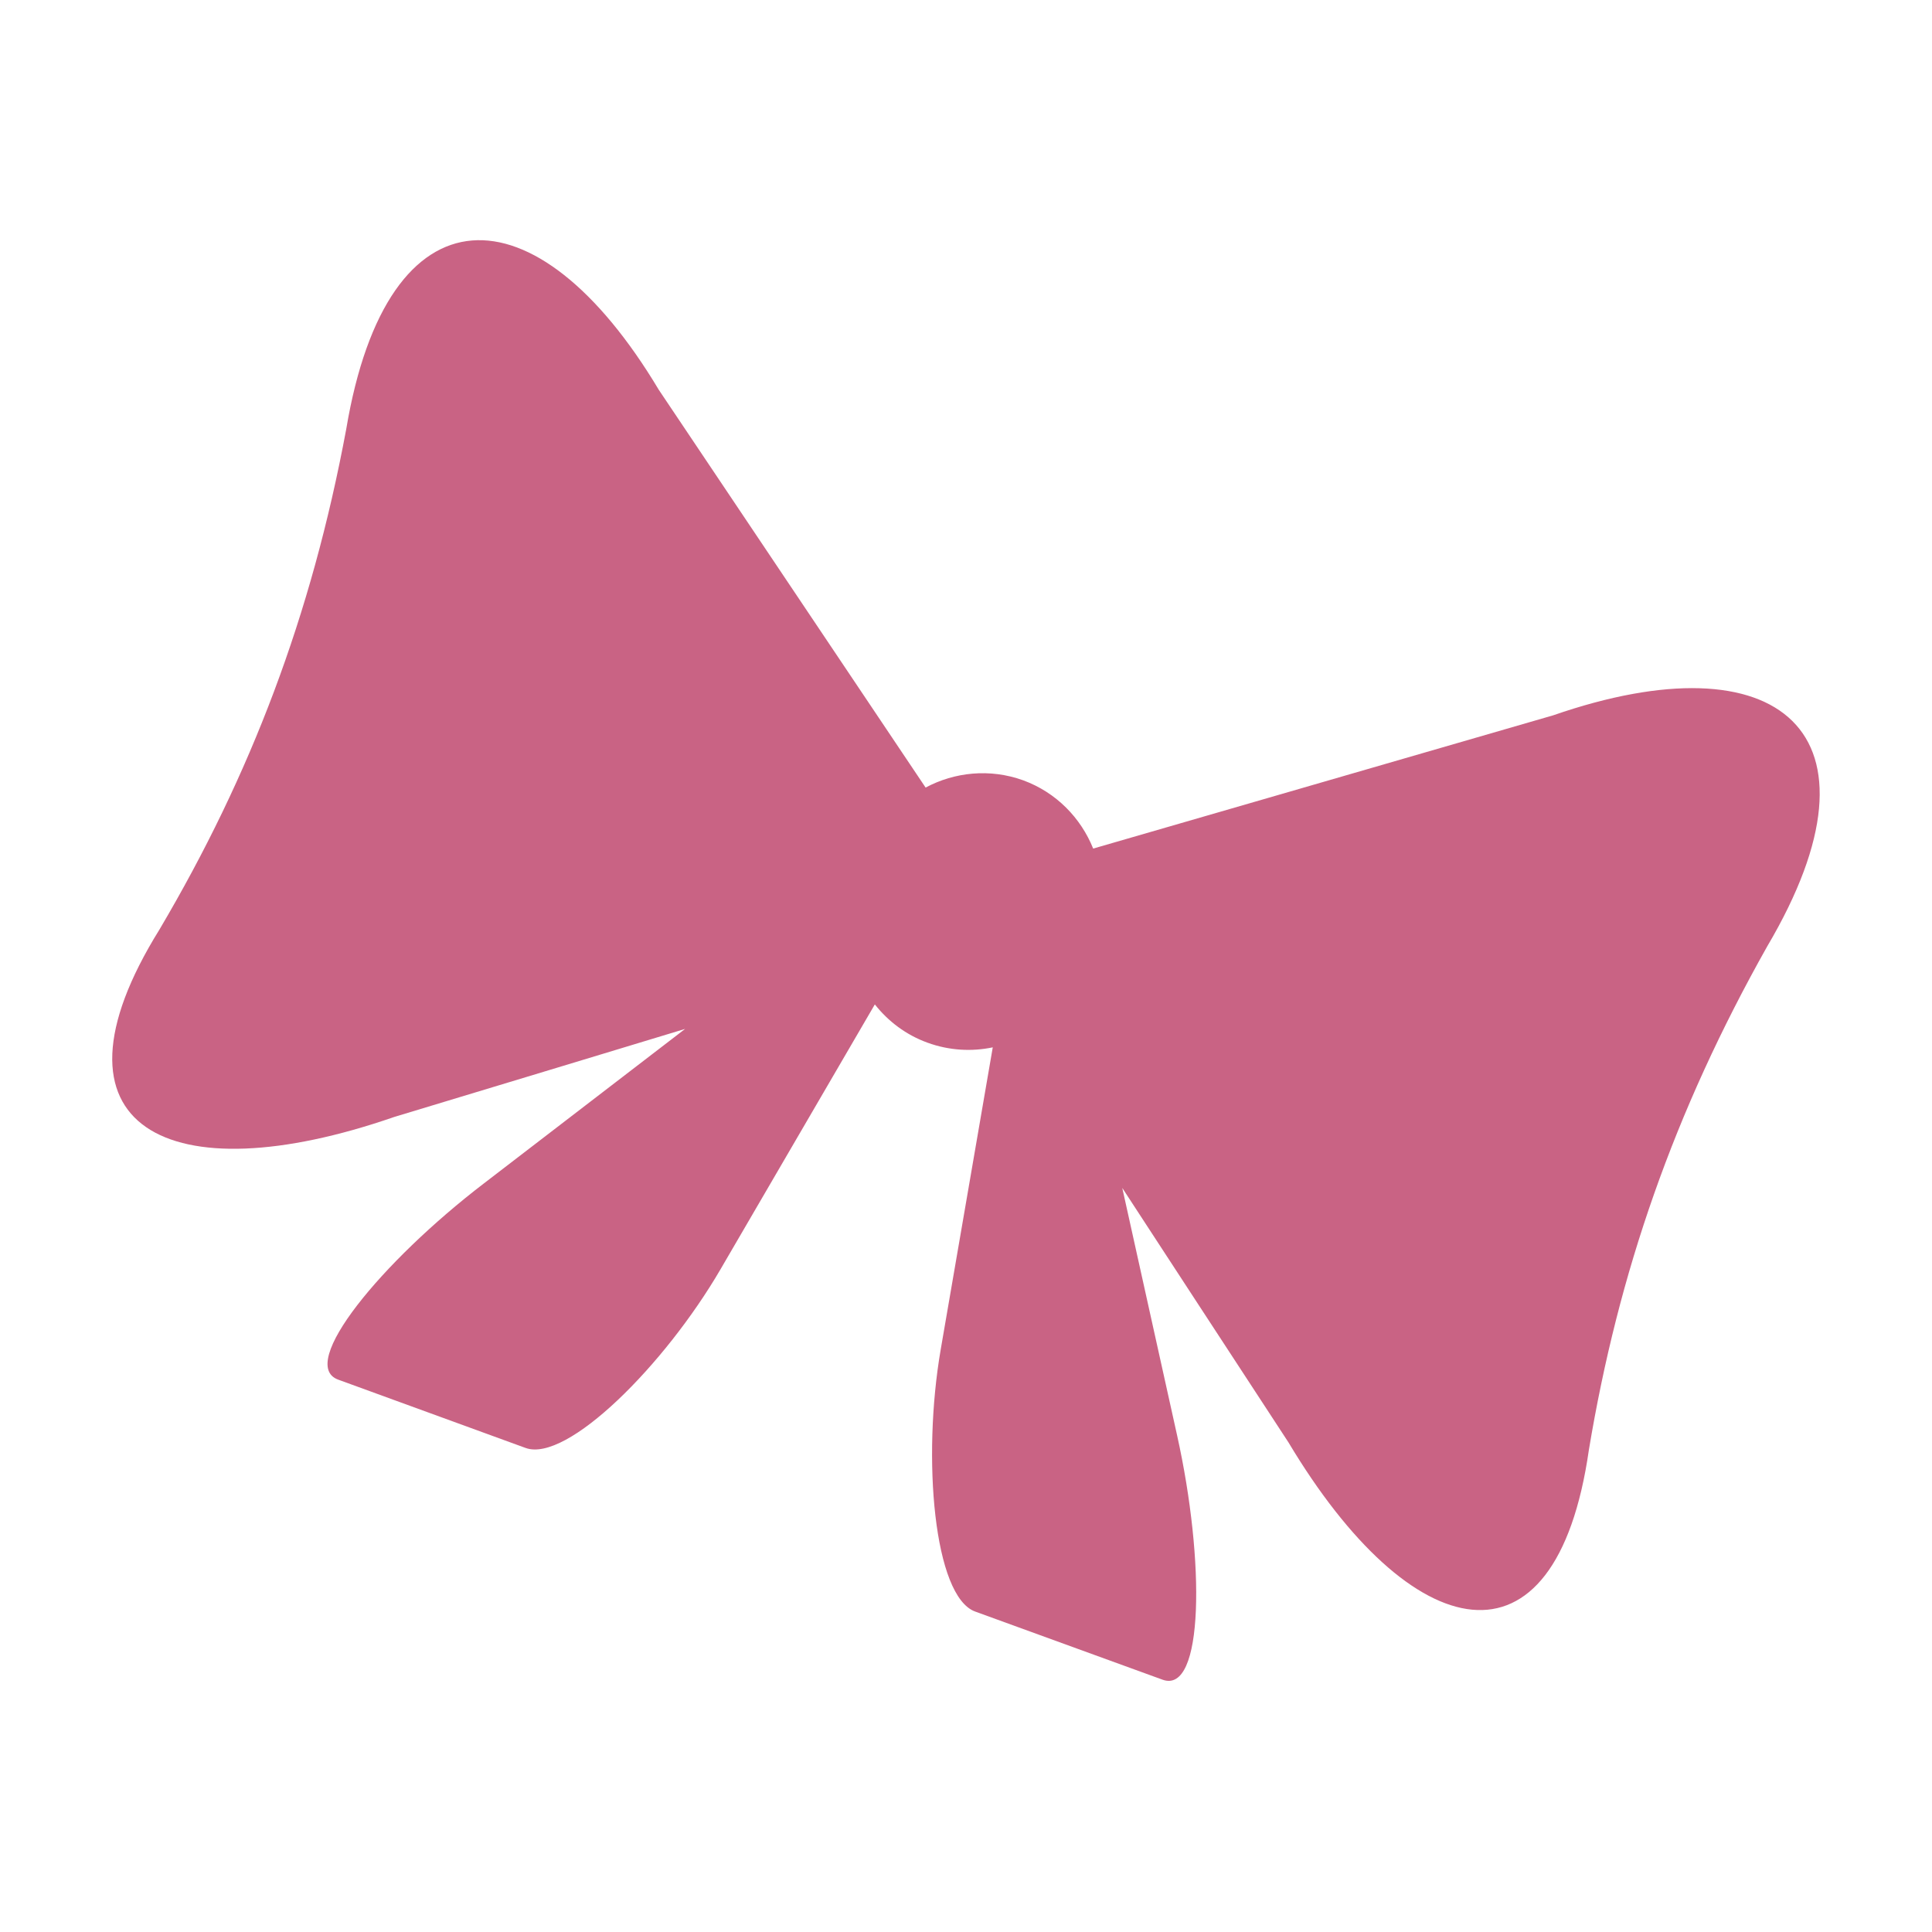 <?xml version="1.0" encoding="utf-8"?>
<!-- Generator: Adobe Illustrator 16.0.4, SVG Export Plug-In . SVG Version: 6.00 Build 0)  -->
<!DOCTYPE svg PUBLIC "-//W3C//DTD SVG 1.1//EN" "http://www.w3.org/Graphics/SVG/1.1/DTD/svg11.dtd">
<svg version="1.1" id="Layer_1" xmlns:sketch="http://www.bohemiancoding.com/sketch/ns"
	 xmlns="http://www.w3.org/2000/svg" xmlns:xlink="http://www.w3.org/1999/xlink" x="0px" y="0px" width="27.36px"
	 height="27.359px" viewBox="4.091 473.51 27.36 27.359" enable-background="new 4.091 473.51 27.36 27.359" xml:space="preserve">
<title>dress</title>
<description>Created with Sketch (http://www.bohemiancoding.com/sketch)</description>
<path fill="#C96384" d="M26.592,494.042c-0.471,3.283-2.523,2.788-4.254-0.105c-0.984-1.503-1.749-2.678-2.354-3.604l0.777,3.506
	c0.396,1.782,0.38,3.671-0.206,3.458l-2.654-0.965c-0.585-0.213-0.754-2.17-0.488-3.712l0.737-4.278
	c-0.297,0.062-0.614,0.046-0.921-0.065c-0.308-0.111-0.56-0.304-0.749-0.543l-2.186,3.752c-0.788,1.352-2.173,2.742-2.76,2.529
	l-2.653-0.967c-0.586-0.213,0.614-1.671,2.065-2.781l2.847-2.186c-1.057,0.319-2.4,0.729-4.12,1.247
	c-3.185,1.104-5.075,0.164-3.324-2.654c1.292-2.188,2.152-4.439,2.645-7.086c0.583-3.483,2.692-3.458,4.427-0.557
	c1.996,2.976,3.111,4.637,3.778,5.632c0.41-0.219,0.909-0.273,1.381-0.103c0.472,0.173,0.818,0.535,0.992,0.967
	c1.15-0.334,3.074-0.889,6.514-1.887c3.194-1.107,4.827,0.23,3.032,3.271C27.797,489.257,27.009,491.534,26.592,494.042z"/>
</svg>
